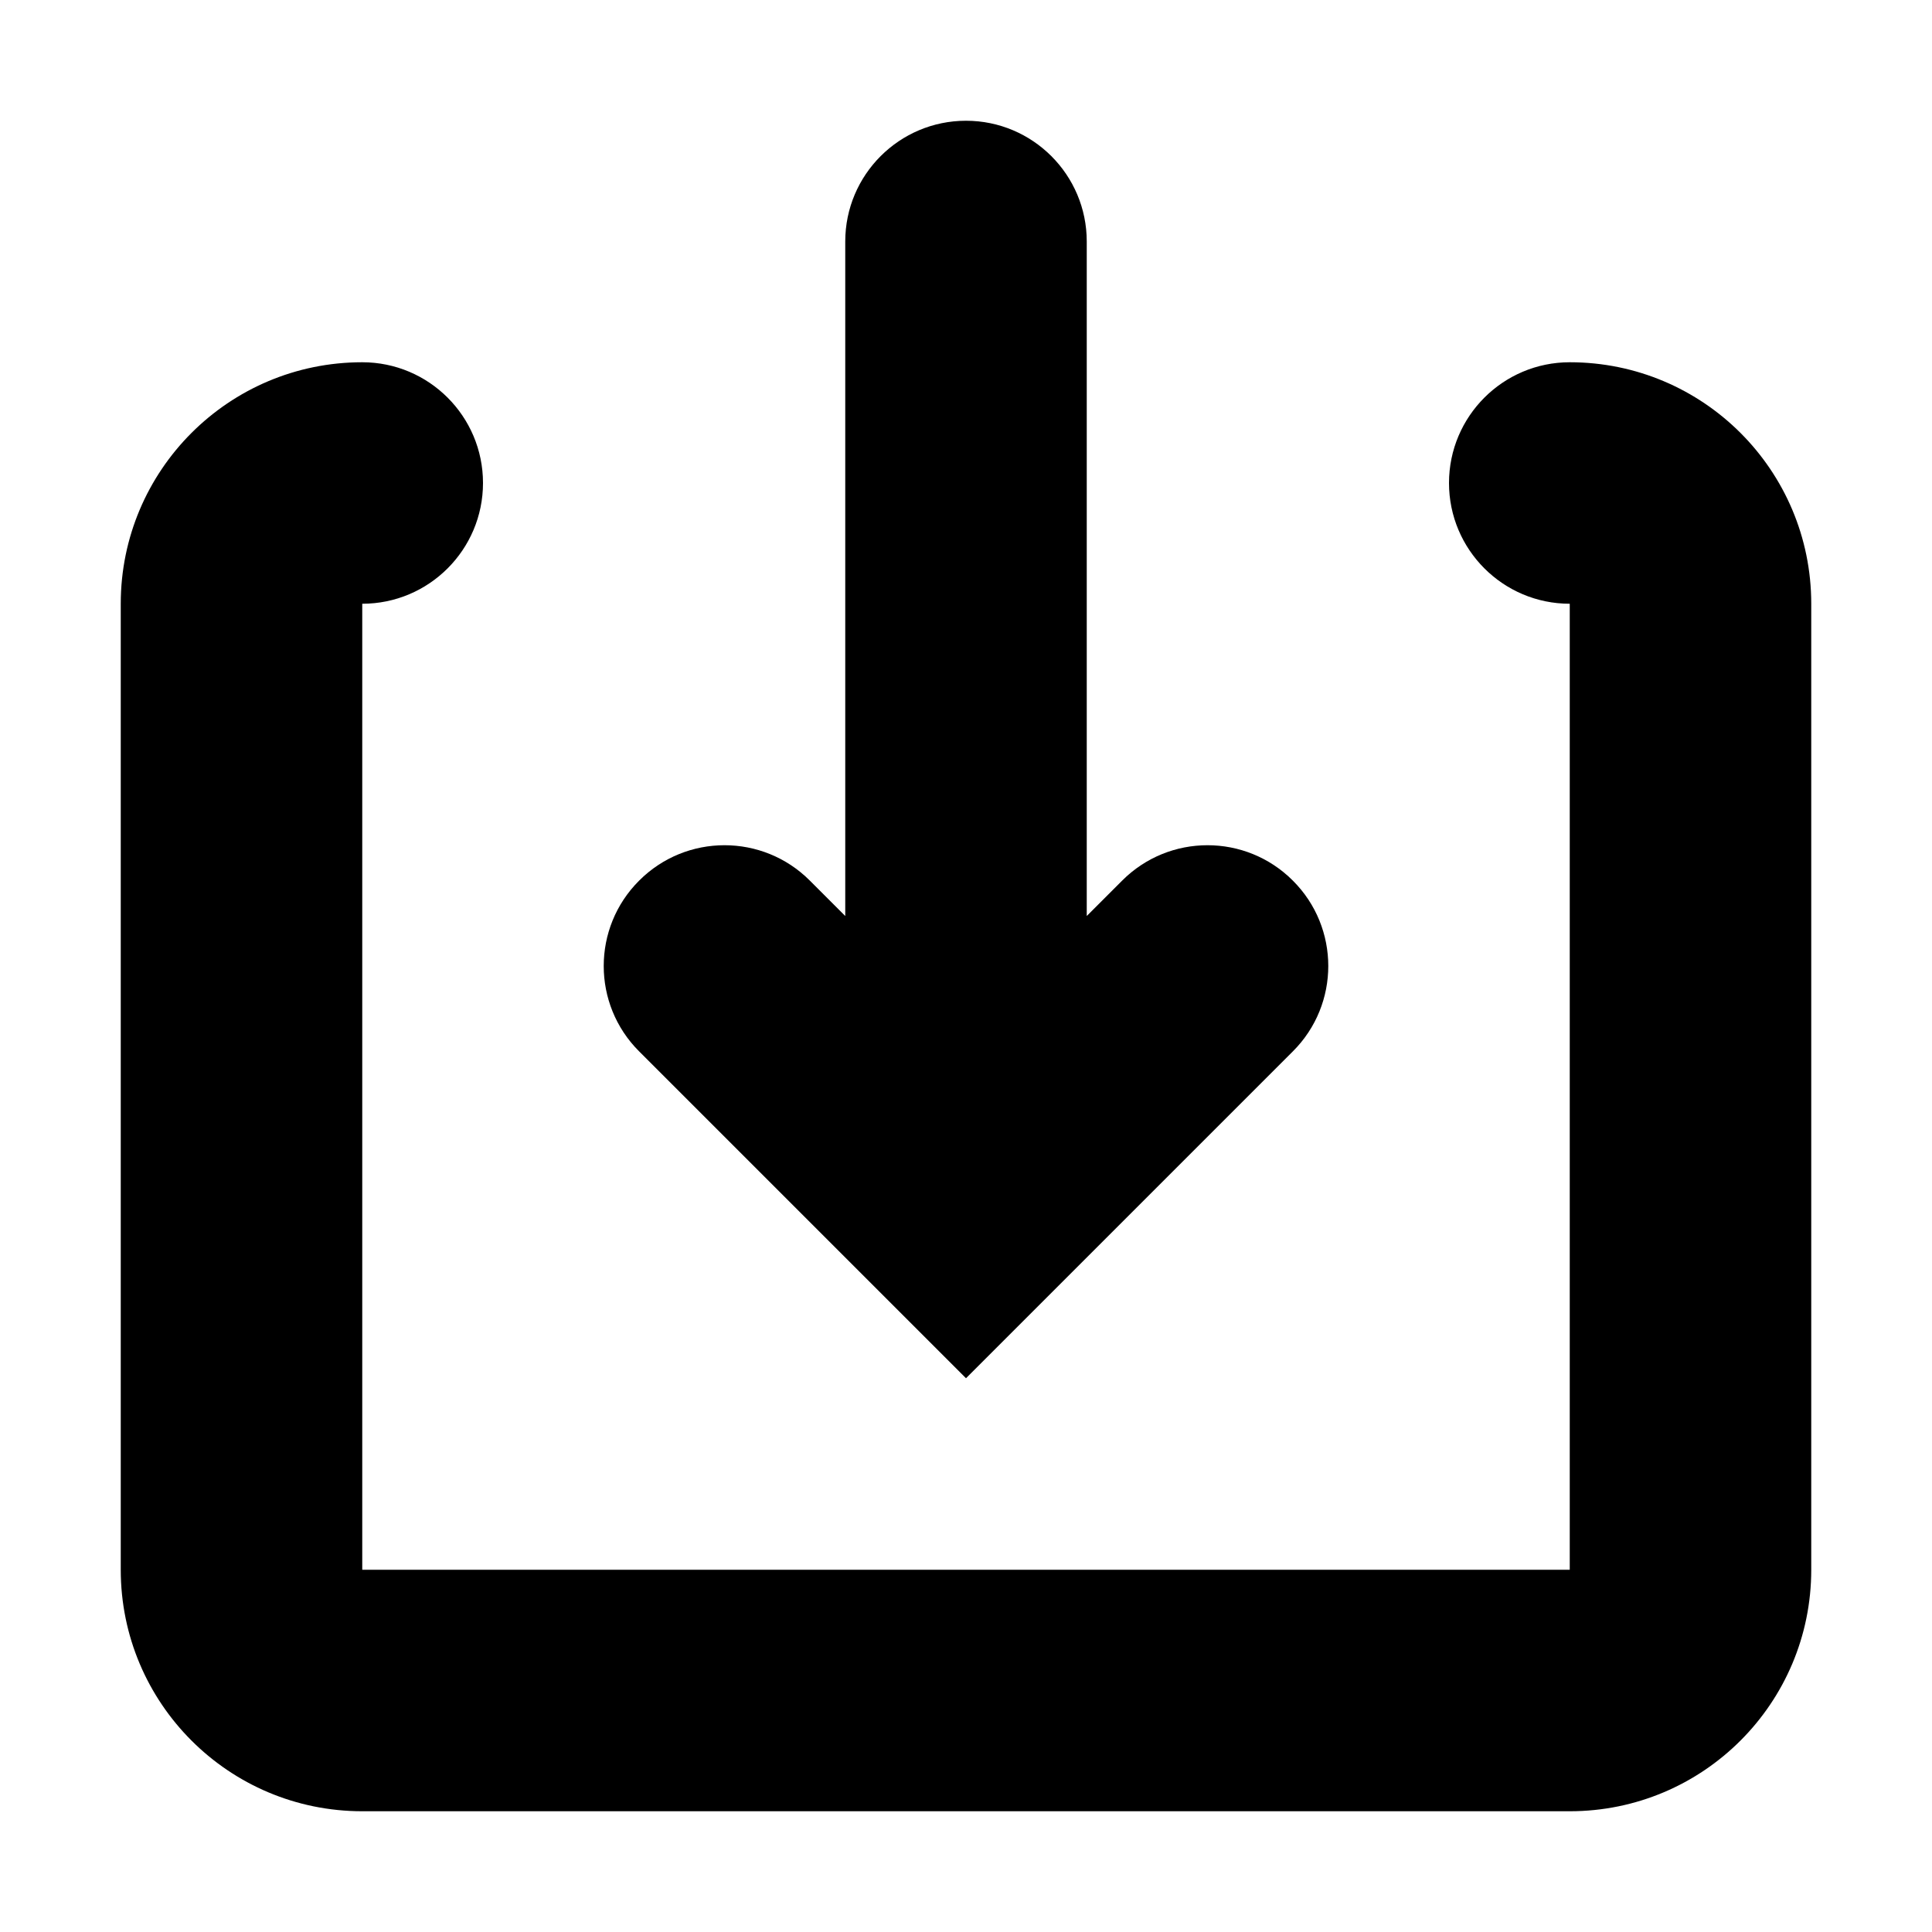 <svg xmlns="http://www.w3.org/2000/svg" width="16" height="16" viewBox="0 0 16 16">
  <path fill="#000000" fill-rule="evenodd" d="M13,3 C14.105,3 15,3.895 15,5 L15,13 C15,14.105 14.105,15 13,15 L3,15 C1.895,15 1,14.105 1,13 L1,5 C1,3.895 1.895,3 3,3 C3.552,3 4,3.448 4,4 C4,4.552 3.552,5 3,5 L3,13 L13,13 L13,5 C12.448,5 12,4.552 12,4 C12,3.448 12.448,3 13,3 Z M8,1 C8.552,1 9,1.448 9,2 L9,7.586 L9.293,7.293 C9.683,6.902 10.317,6.902 10.707,7.293 C11.098,7.683 11.098,8.317 10.707,8.707 L8,11.414 L5.293,8.707 C4.902,8.317 4.902,7.683 5.293,7.293 C5.683,6.902 6.317,6.902 6.707,7.293 L7,7.586 L7,2 C7,1.448 7.448,1 8,1 Z"/>
</svg>
